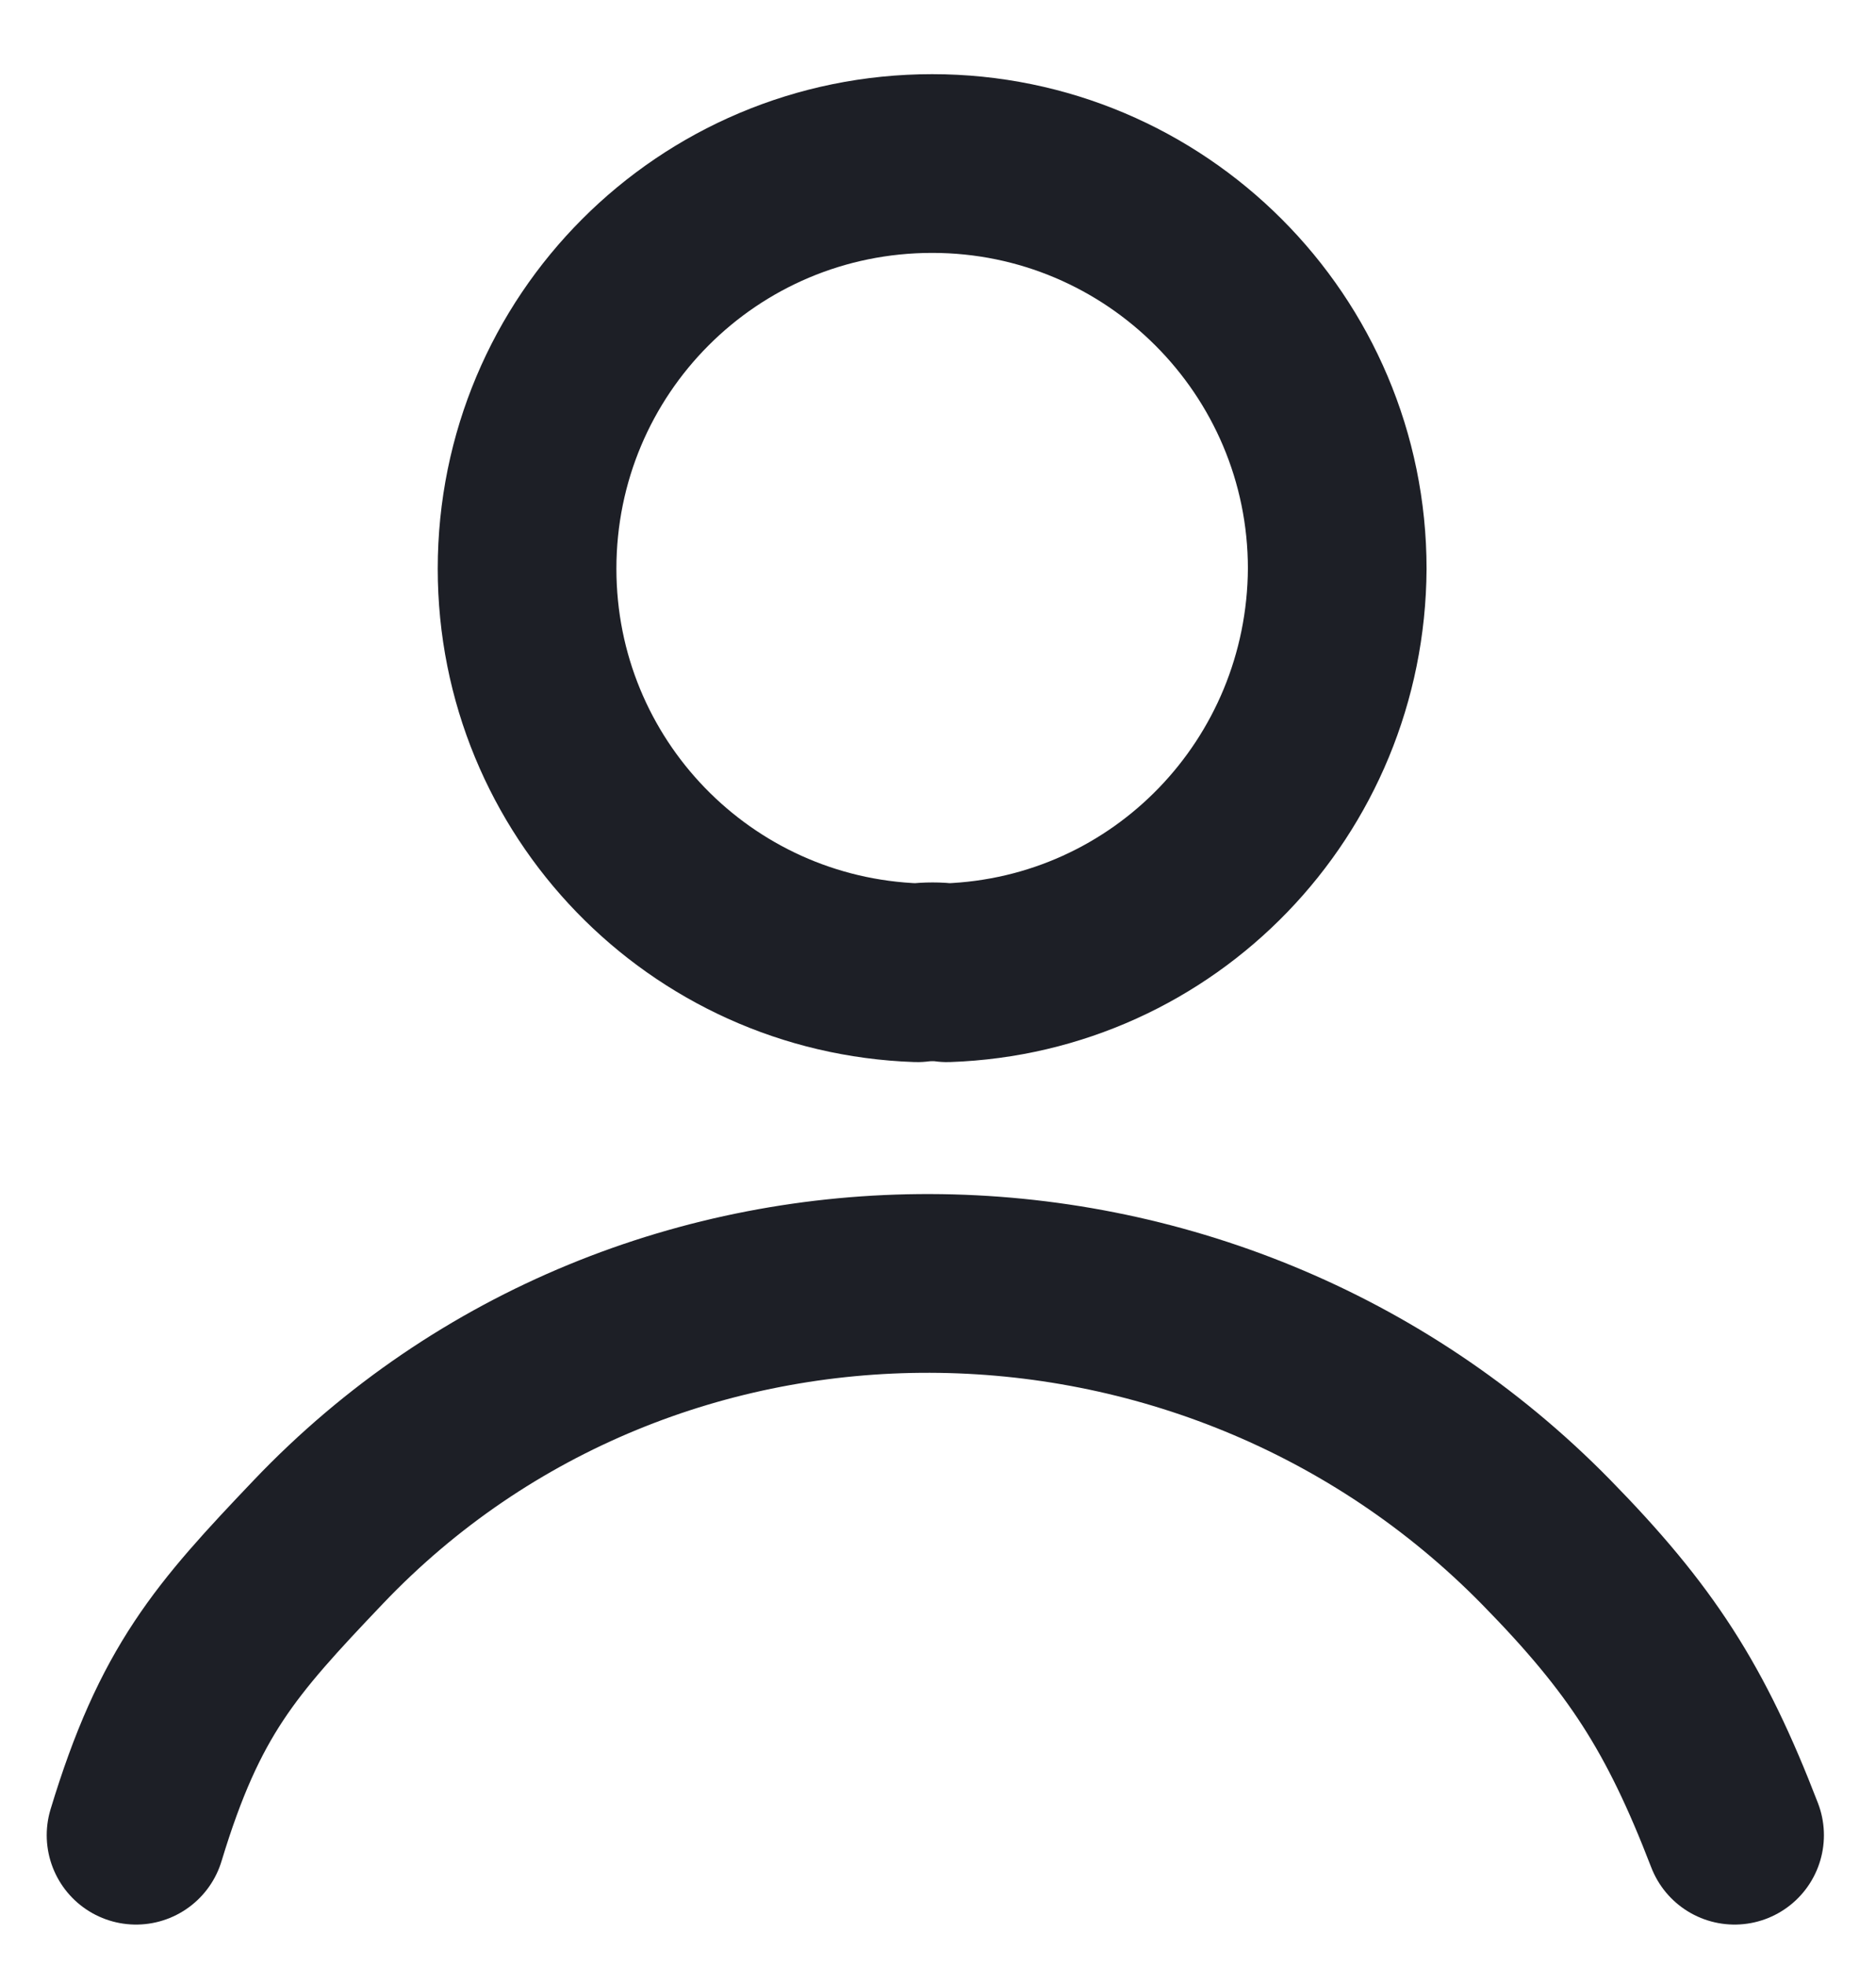 <svg width="21" height="22" viewBox="0 0 21 22" fill="none" xmlns="http://www.w3.org/2000/svg">
<path d="M10.601 10.885C10.504 10.871 10.379 10.871 10.269 10.885C7.836 10.802 5.9 8.811 5.9 6.364C5.9 3.862 7.919 1.83 10.435 1.83C12.937 1.83 14.969 3.862 14.969 6.364C14.955 8.811 13.034 10.802 10.601 10.885Z" stroke="#1D1F26" stroke-width="2" stroke-linecap="round" stroke-linejoin="round"/>
<path d="M19.417 20.536C18.869 19.114 18.372 18.342 17.305 17.254C13.546 13.425 7.265 13.37 3.564 17.254C2.523 18.347 2.013 18.919 1.523 20.536" stroke="#1D1F26" stroke-width="2" stroke-linecap="round" stroke-linejoin="round"/>
</svg>
